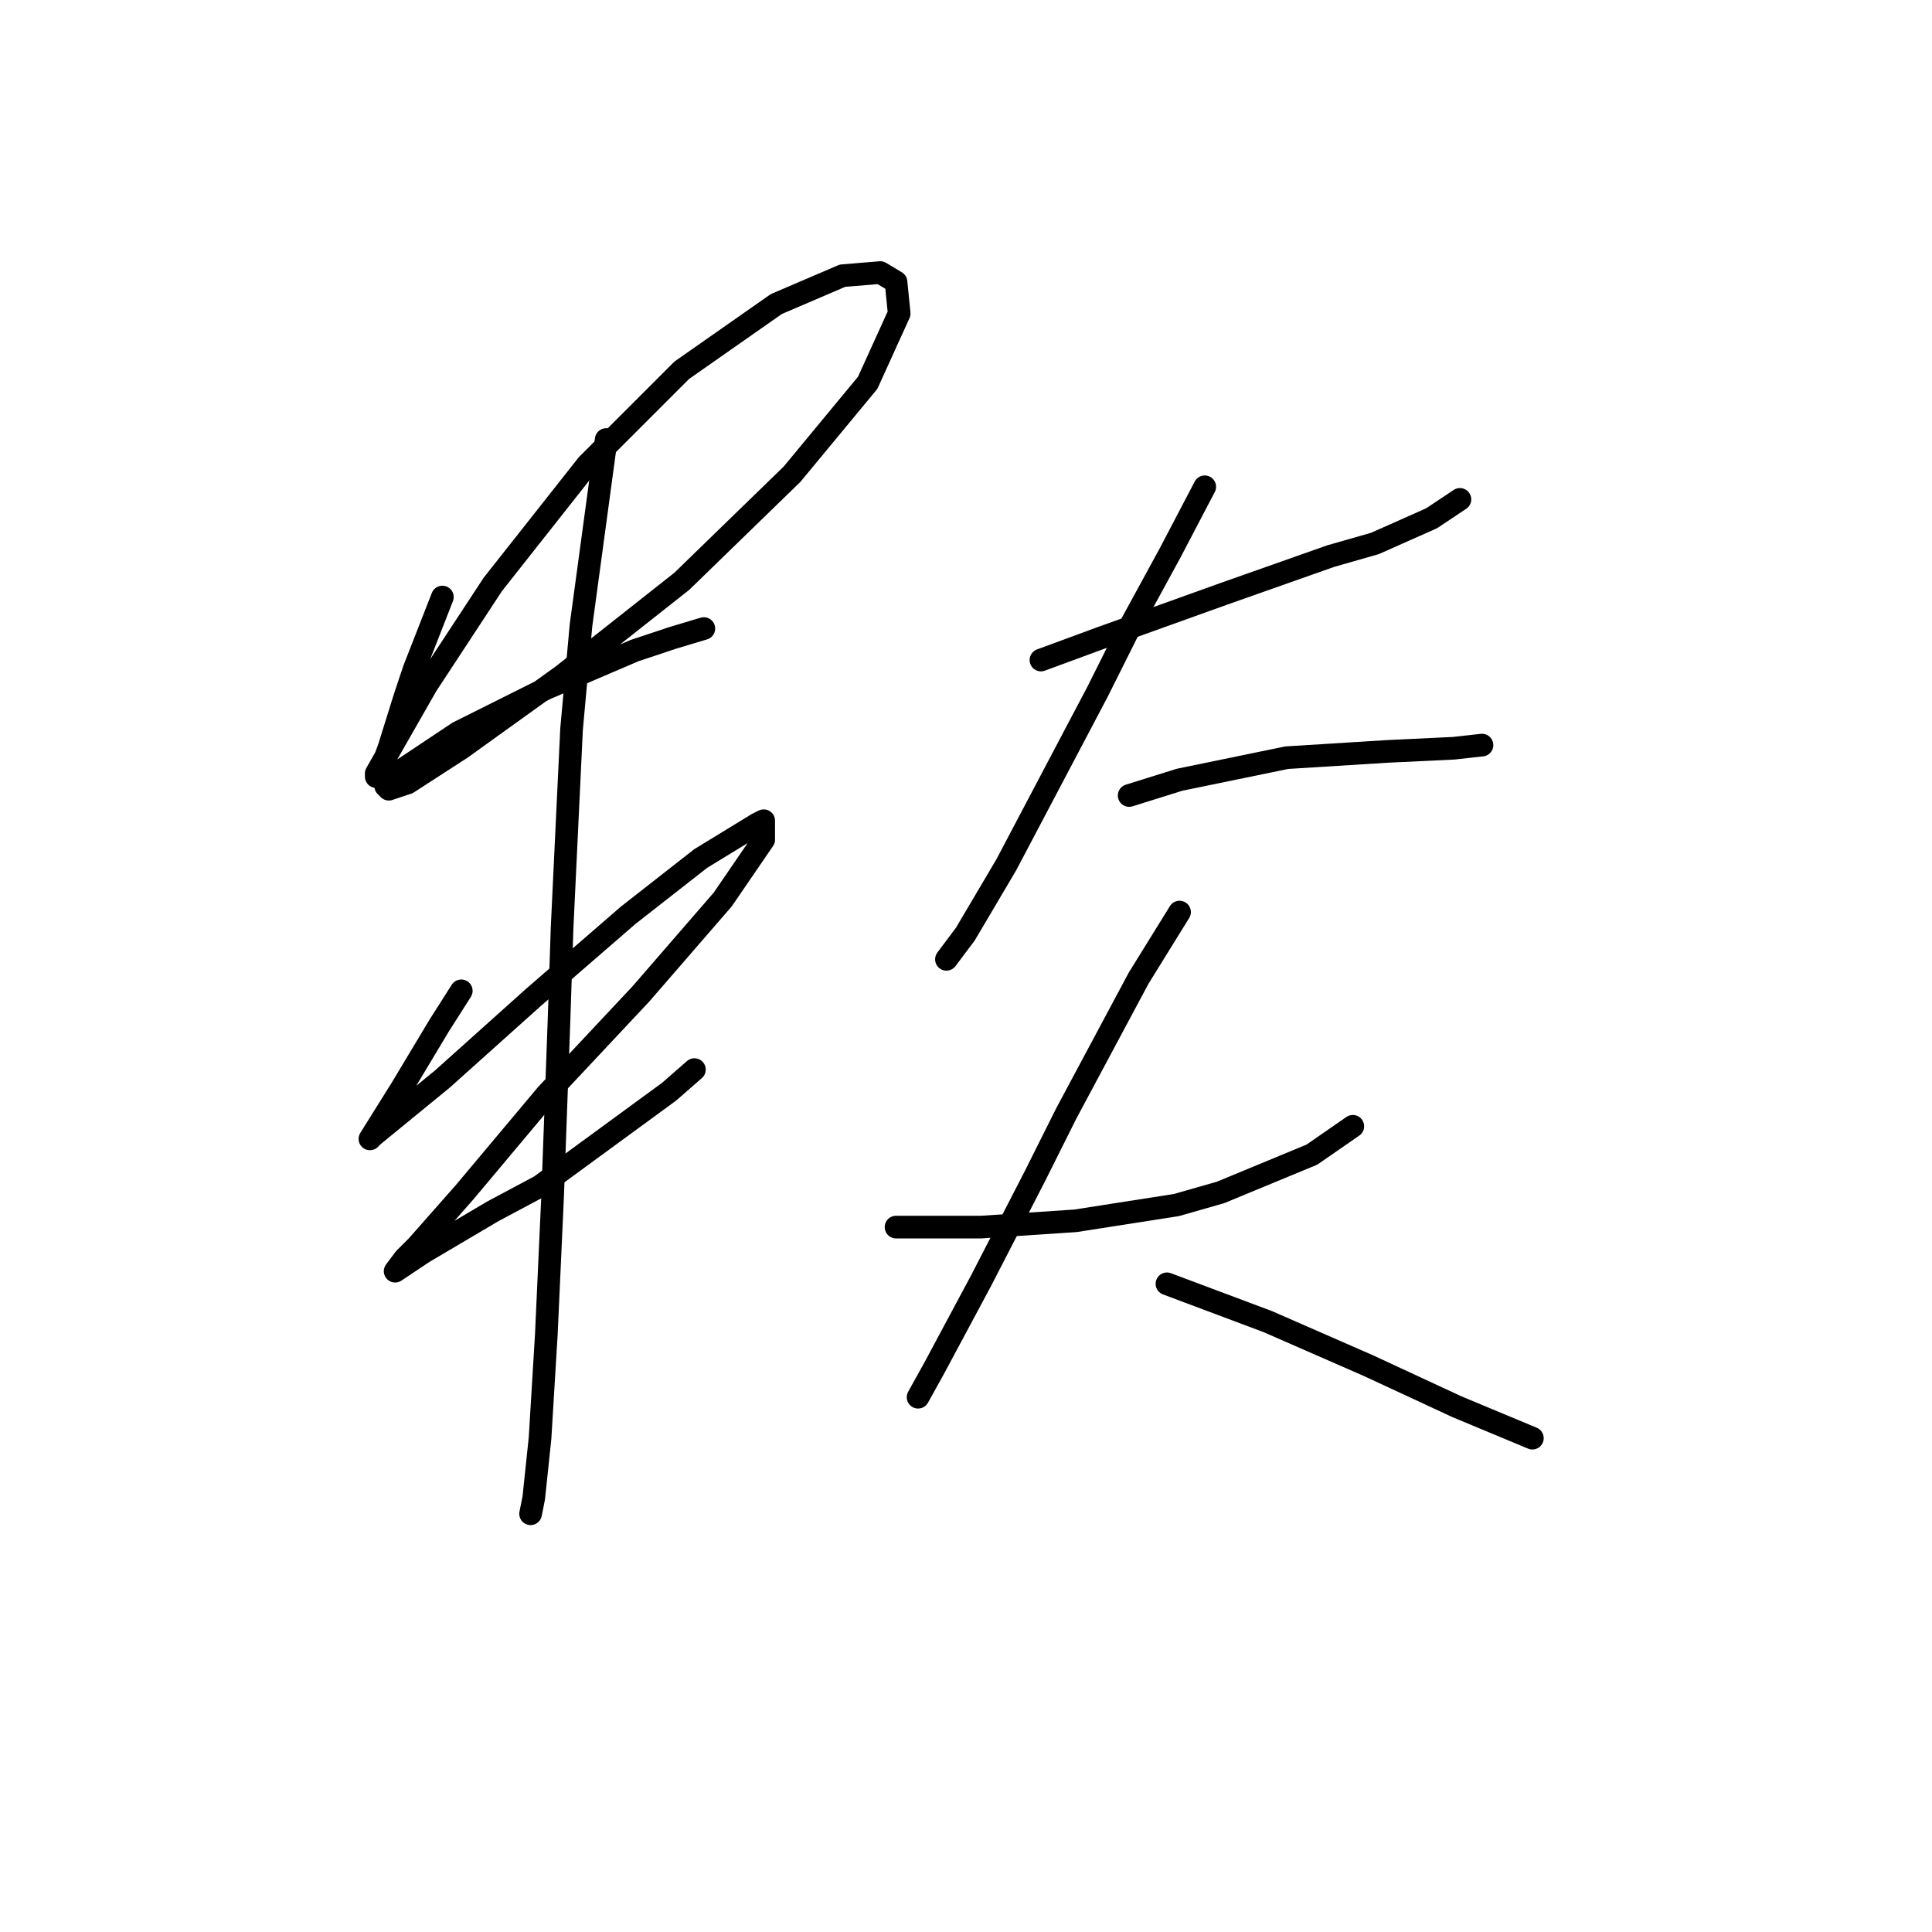 <?xml version="1.0" standalone="no"?>
    <svg width="256" height="256" xmlns="http://www.w3.org/2000/svg" version="1.1">
    <polyline stroke="black" stroke-width="3" stroke-linecap="round" fill="transparent" stroke-linejoin="round" points="58.618 79.11 54.861 88.711 53.609 92.468 51.522 99.147 50.269 102.487 49.852 102.904 49.852 102.487 51.522 99.564 56.531 90.798 65.297 77.441 77.82 61.578 90.343 49.055 102.866 40.289 111.632 36.532 116.641 36.115 118.728 37.367 119.146 41.541 114.971 50.725 104.953 62.831 90.343 77.023 74.48 89.546 61.123 99.147 54.026 103.739 51.522 104.574 51.104 104.156 53.191 102.069 60.705 97.06 72.393 91.216 84.081 86.207 89.091 84.537 93.265 83.285 93.265 83.285 " />
        <polyline stroke="black" stroke-width="3" stroke-linecap="round" fill="transparent" stroke-linejoin="round" points="61.123 131.289 58.201 135.881 53.191 144.23 49.017 150.909 49.435 150.491 54.026 146.734 58.618 142.977 70.724 132.124 83.246 121.271 92.847 113.757 100.361 109.165 101.196 108.748 101.196 111.253 95.769 119.184 84.916 131.707 72.393 145.065 61.54 158.005 55.279 165.101 53.609 166.771 52.357 168.441 56.113 165.936 65.297 160.51 71.558 157.17 88.673 144.647 92.013 141.725 92.013 141.725 " />
        <polyline stroke="black" stroke-width="3" stroke-linecap="round" fill="transparent" stroke-linejoin="round" points="80.324 58.239 76.985 82.867 75.733 96.642 74.48 122.941 74.063 135.464 73.228 158.422 72.393 176.789 71.558 190.565 70.724 198.496 70.306 200.583 70.306 200.583 " />
        <polyline stroke="black" stroke-width="3" stroke-linecap="round" fill="transparent" stroke-linejoin="round" points="137.93 87.459 145.861 84.537 162.141 78.693 176.334 73.684 182.178 72.014 189.692 68.675 193.448 66.17 193.448 66.17 " />
        <polyline stroke="black" stroke-width="3" stroke-linecap="round" fill="transparent" stroke-linejoin="round" points="159.636 64.5 155.045 73.266 150.036 82.45 145.444 91.633 133.338 114.592 127.912 123.776 125.407 127.115 125.407 127.115 " />
        <polyline stroke="black" stroke-width="3" stroke-linecap="round" fill="transparent" stroke-linejoin="round" points="149.618 105.409 156.297 103.321 170.49 100.399 183.848 99.564 192.614 99.147 196.371 98.73 196.371 98.73 " />
        <polyline stroke="black" stroke-width="3" stroke-linecap="round" fill="transparent" stroke-linejoin="round" points="118.728 162.597 124.155 162.597 129.999 162.597 142.522 161.762 155.88 159.675 161.724 158.005 173.829 152.996 179.256 149.239 179.256 149.239 " />
        <polyline stroke="black" stroke-width="3" stroke-linecap="round" fill="transparent" stroke-linejoin="round" points="156.297 120.854 150.87 129.62 141.27 147.569 137.095 155.918 129.999 169.693 123.737 181.381 121.65 185.138 121.65 185.138 " />
        <polyline stroke="black" stroke-width="3" stroke-linecap="round" fill="transparent" stroke-linejoin="round" points="154.627 170.111 161.306 172.615 167.985 175.12 181.343 180.964 193.031 186.39 203.049 190.565 203.049 190.565 " />
        </svg>